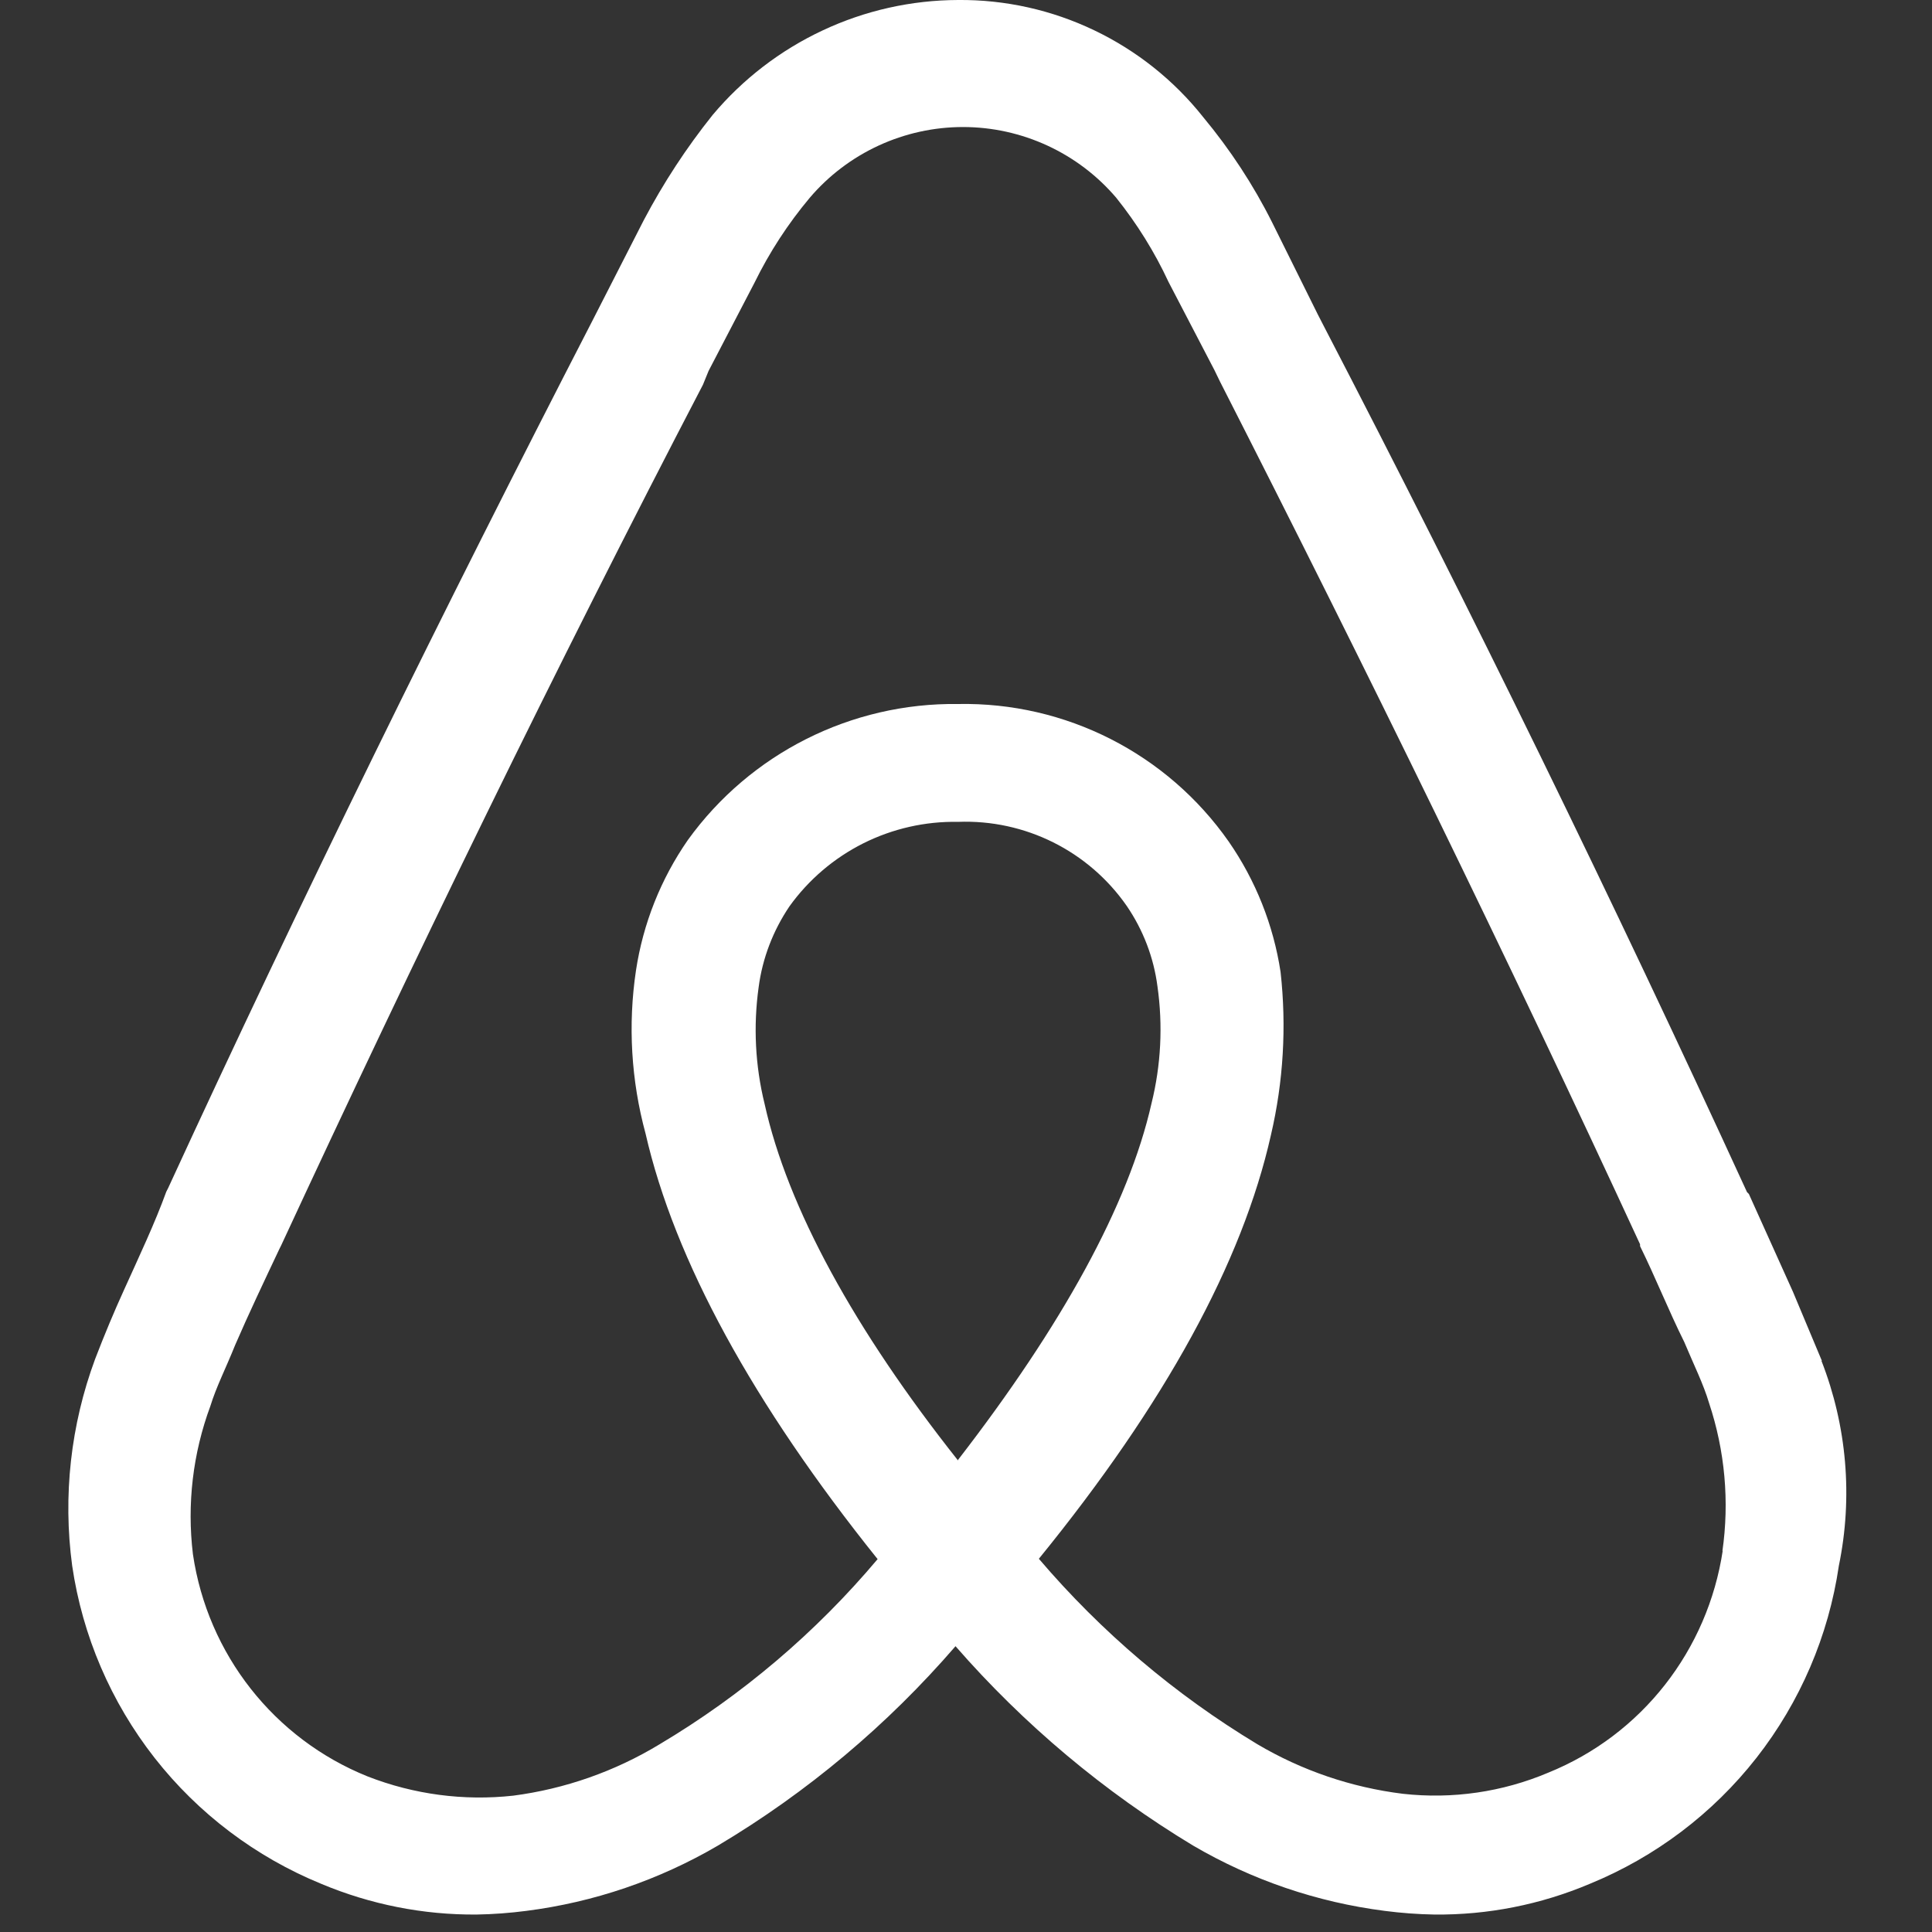 <svg xmlns="http://www.w3.org/2000/svg" width="28" height="28" viewBox="0 0 28 28" fill="none">
  <rect x="0" y="0" width="28" height="28" fill="#333333" stroke="none"/>
  <g clip-path="url(#clip0_104_513)">
    <path fill-rule="evenodd" clip-rule="evenodd" d="M26.404 19.722L25.985 18.722L25.346 17.304L25.319 17.277C23.376 13.043 21.33 8.857 19.184 4.723L19.098 4.556L18.437 3.224C18.164 2.679 17.828 2.167 17.438 1.698C17.014 1.163 16.473 0.733 15.858 0.439C15.242 0.144 14.568 -0.006 13.886 7.42133e-07C13.207 0.002 12.538 0.152 11.924 0.44C11.309 0.728 10.765 1.146 10.329 1.665C9.948 2.141 9.614 2.652 9.33 3.191L8.578 4.663C6.429 8.832 4.355 13.049 2.437 17.218L2.41 17.271C2.244 17.728 2.023 18.195 1.797 18.695C1.658 19 1.518 19.333 1.379 19.695C1.024 20.652 0.91 21.681 1.046 22.692C1.195 23.708 1.607 24.667 2.24 25.476C2.873 26.284 3.706 26.913 4.656 27.302C5.368 27.601 6.134 27.753 6.907 27.747C7.148 27.743 7.388 27.725 7.627 27.694C8.607 27.569 9.551 27.247 10.404 26.748C11.7 25.976 12.862 25 13.848 23.858C14.839 24.994 16.001 25.969 17.292 26.748C18.145 27.247 19.089 27.569 20.069 27.694C20.308 27.725 20.548 27.743 20.789 27.747C21.562 27.755 22.328 27.603 23.04 27.302C23.99 26.913 24.823 26.284 25.456 25.476C26.089 24.667 26.501 23.708 26.65 22.692C26.855 21.698 26.767 20.667 26.398 19.722H26.404ZM13.885 21.167C12.386 19.275 11.414 17.503 11.081 15.998C10.945 15.445 10.916 14.871 10.995 14.306C11.05 13.888 11.203 13.489 11.441 13.136C11.719 12.749 12.086 12.436 12.512 12.222C12.938 12.009 13.409 11.902 13.885 11.911C14.855 11.874 15.776 12.333 16.33 13.13C16.568 13.479 16.721 13.878 16.775 14.297C16.855 14.861 16.826 15.436 16.689 15.989C16.357 17.461 15.389 19.212 13.885 21.157V21.167ZM24.968 22.467C24.751 23.914 23.797 25.141 22.438 25.691C21.774 25.972 21.049 26.077 20.332 25.997C19.586 25.905 18.867 25.66 18.22 25.277C17.028 24.558 15.96 23.651 15.056 22.591C16.888 20.34 18.005 18.293 18.419 16.451C18.6 15.677 18.647 14.877 18.559 14.087C18.456 13.408 18.198 12.76 17.807 12.196C16.913 10.92 15.443 10.173 13.885 10.203C12.336 10.183 10.875 10.918 9.969 12.174C9.577 12.739 9.32 13.385 9.217 14.065C9.099 14.854 9.147 15.659 9.356 16.429C9.775 18.261 10.914 20.346 12.719 22.596C11.822 23.662 10.752 24.57 9.555 25.282C8.909 25.673 8.188 25.926 7.439 26.024C6.723 26.103 5.998 26.007 5.327 25.745C3.971 25.199 3.009 23.973 2.796 22.525C2.708 21.799 2.795 21.063 3.049 20.377C3.135 20.098 3.269 19.839 3.409 19.491C3.602 19.045 3.827 18.571 4.048 18.103L4.075 18.049C5.993 13.913 8.045 9.69 10.188 5.575L10.269 5.376L10.935 4.097C11.151 3.656 11.42 3.243 11.735 2.867C12.009 2.545 12.35 2.287 12.733 2.11C13.117 1.933 13.534 1.841 13.957 1.841C14.379 1.841 14.796 1.933 15.18 2.11C15.563 2.287 15.904 2.545 16.178 2.867C16.478 3.242 16.733 3.651 16.935 4.086L17.601 5.365L17.682 5.532C19.793 9.674 21.856 13.891 23.769 18.033V18.06C23.989 18.506 24.188 19.005 24.409 19.448C24.548 19.78 24.688 20.06 24.769 20.334C24.999 21.025 25.066 21.761 24.962 22.483L24.968 22.467Z" fill="white"/>
  </g>
  <defs>
    <clipPath id="clip0_104_513">
      <rect width="27.748" height="27.748" fill="white"/>
    </clipPath>
  </defs>
</svg>